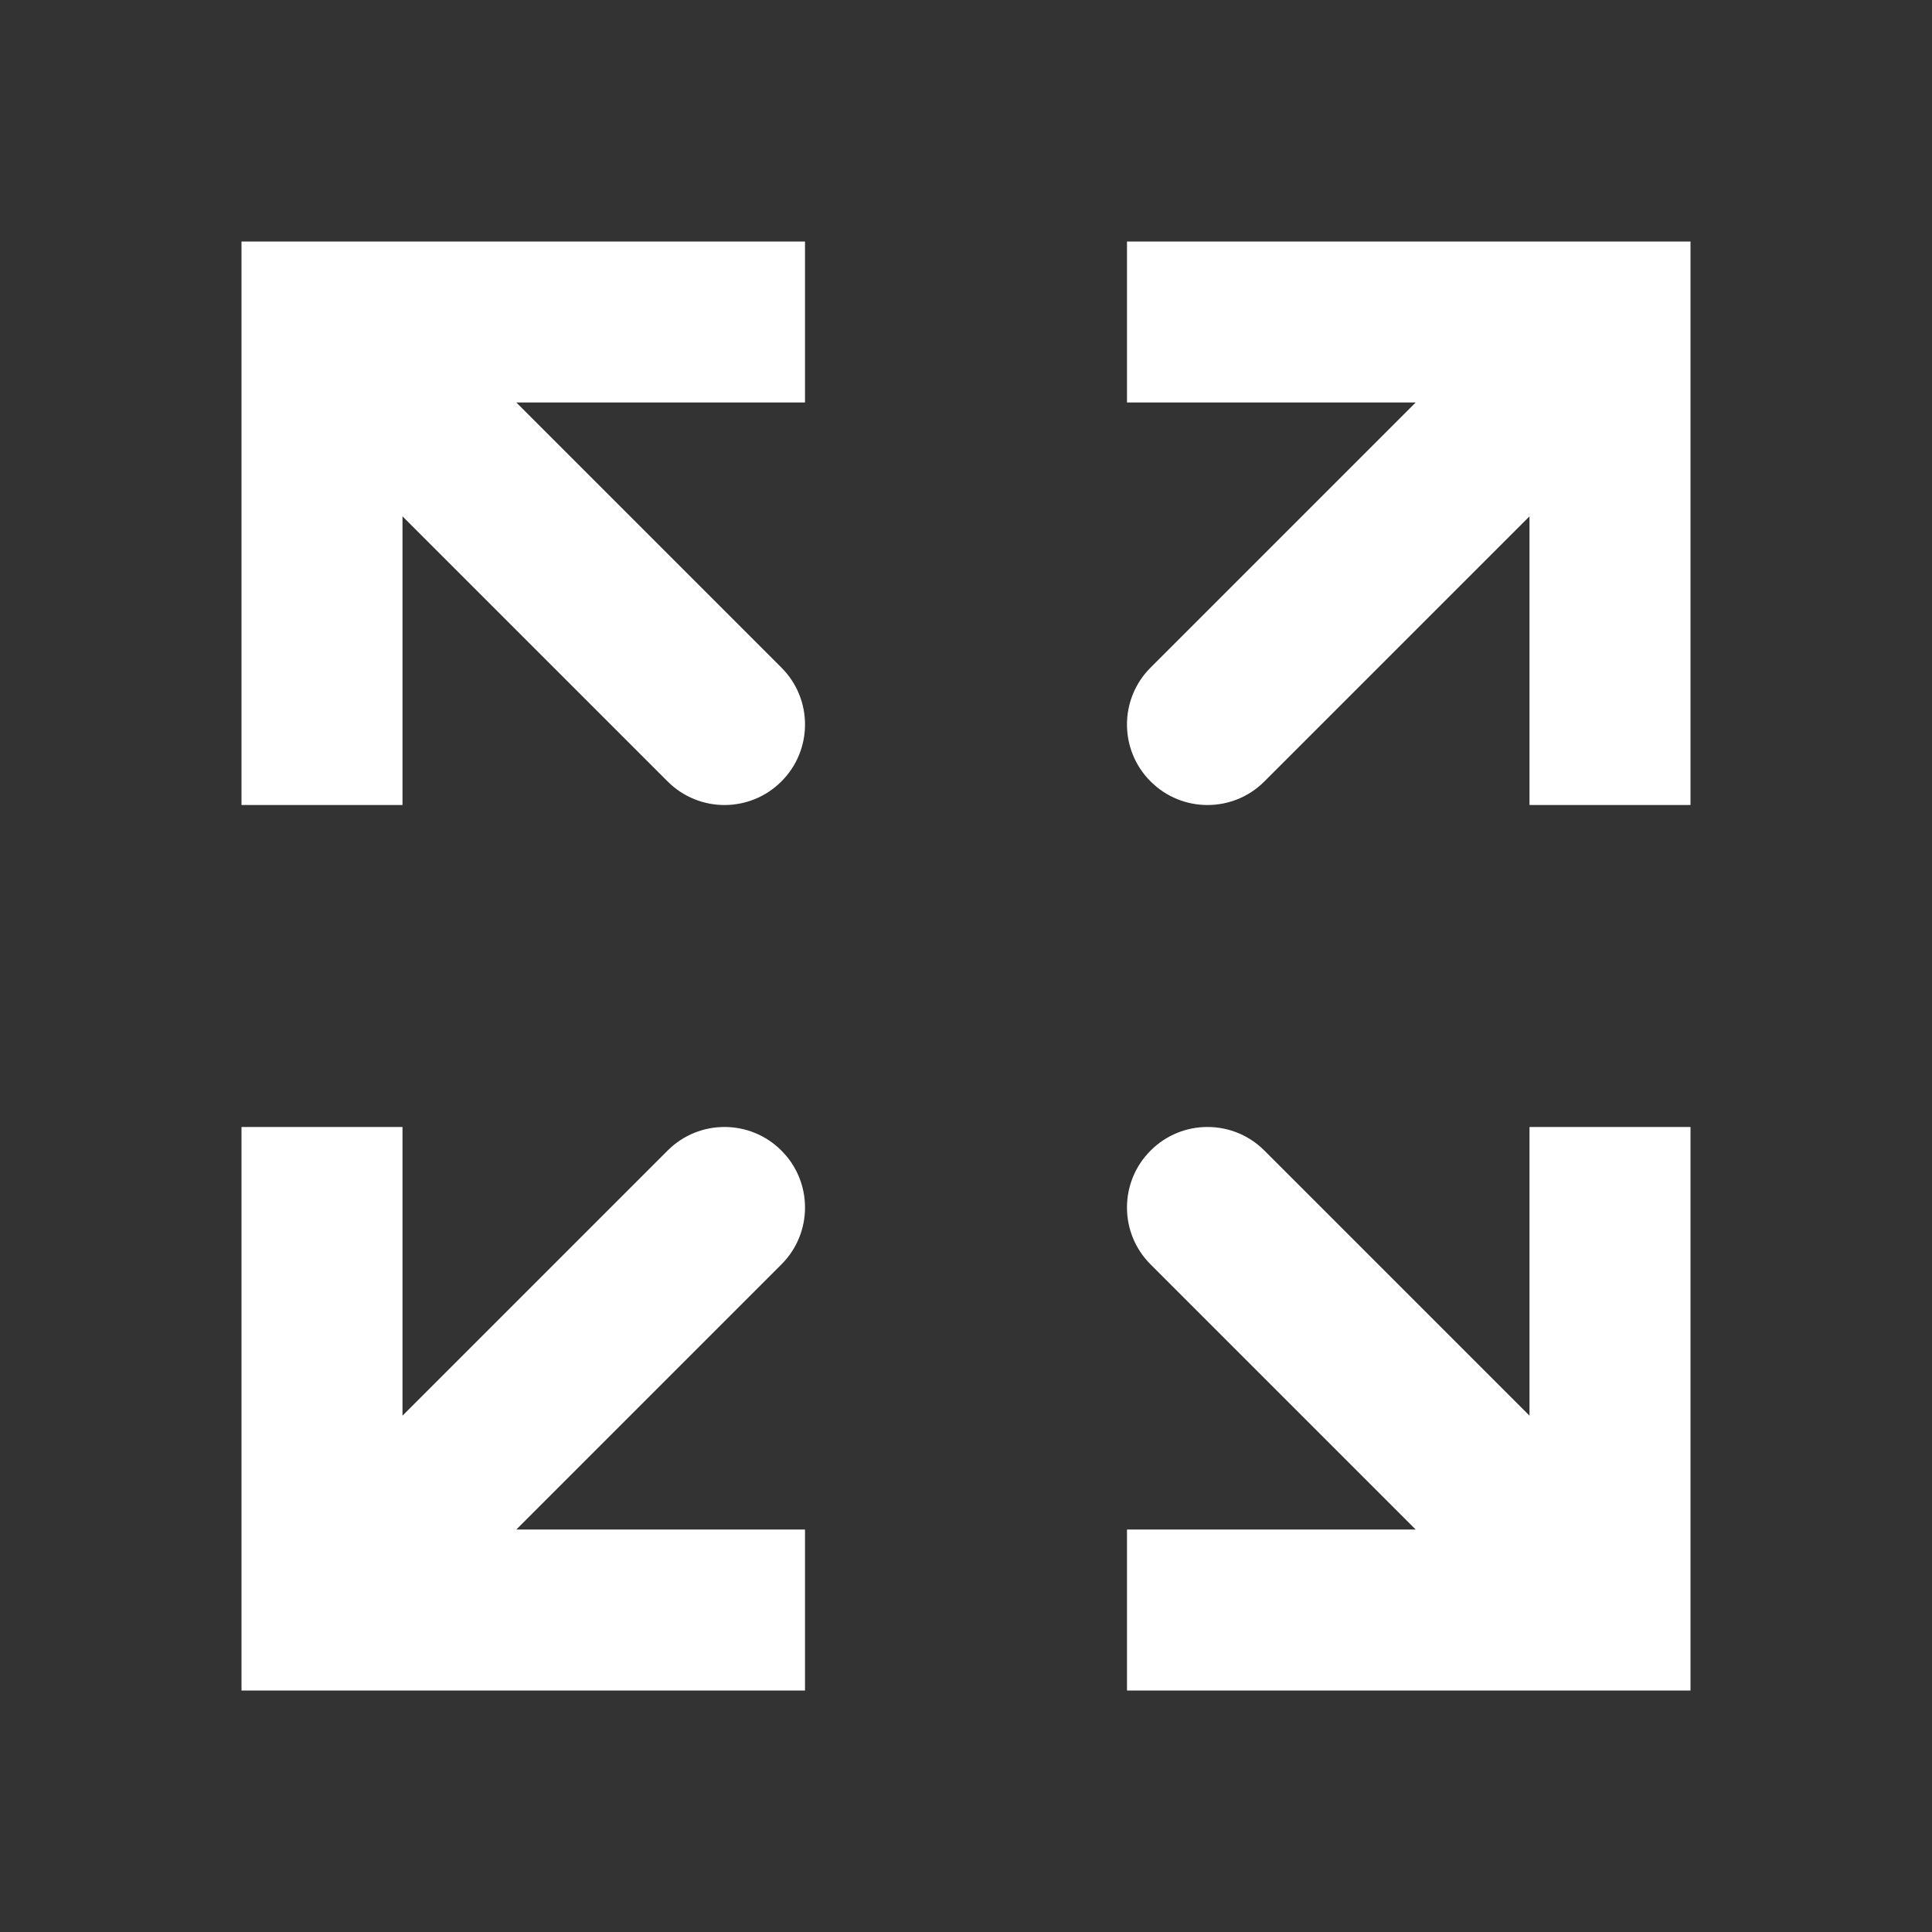 <svg width="24" height="24" viewBox="0 0 24 24" fill="none" xmlns="http://www.w3.org/2000/svg">
<rect x="0" y="0" width="24" height="24" fill="#333333" stroke="none"/>
<path d="M20 20V21H21V20H20ZM15.707 14.293C15.317 13.902 14.683 13.902 14.293 14.293C13.902 14.683 13.902 15.317 14.293 15.707L15.707 14.293ZM19 14V20H21V14H19ZM20 19H14V21H20V19ZM20.707 19.293L15.707 14.293L14.293 15.707L19.293 20.707L20.707 19.293Z" fill="white"/>
<path d="M4 20H3V21H4V20ZM9.707 15.707C10.098 15.317 10.098 14.683 9.707 14.293C9.317 13.902 8.683 13.902 8.293 14.293L9.707 15.707ZM3 14V20H5V14H3ZM4 21H10V19H4V21ZM4.707 20.707L9.707 15.707L8.293 14.293L3.293 19.293L4.707 20.707Z" fill="white"/>
<path d="M20 4H21V3H20V4ZM14.293 8.293C13.902 8.683 13.902 9.317 14.293 9.707C14.683 10.098 15.317 10.098 15.707 9.707L14.293 8.293ZM21 10V4H19V10H21ZM20 3H14V5H20V3ZM19.293 3.293L14.293 8.293L15.707 9.707L20.707 4.707L19.293 3.293Z" fill="white"/>
<path d="M4 4V3H3V4H4ZM8.293 9.707C8.683 10.098 9.317 10.098 9.707 9.707C10.098 9.317 10.098 8.683 9.707 8.293L8.293 9.707ZM5 10V4H3V10H5ZM4 5H10V3H4V5ZM3.293 4.707L8.293 9.707L9.707 8.293L4.707 3.293L3.293 4.707Z" fill="white"/>
</svg>
